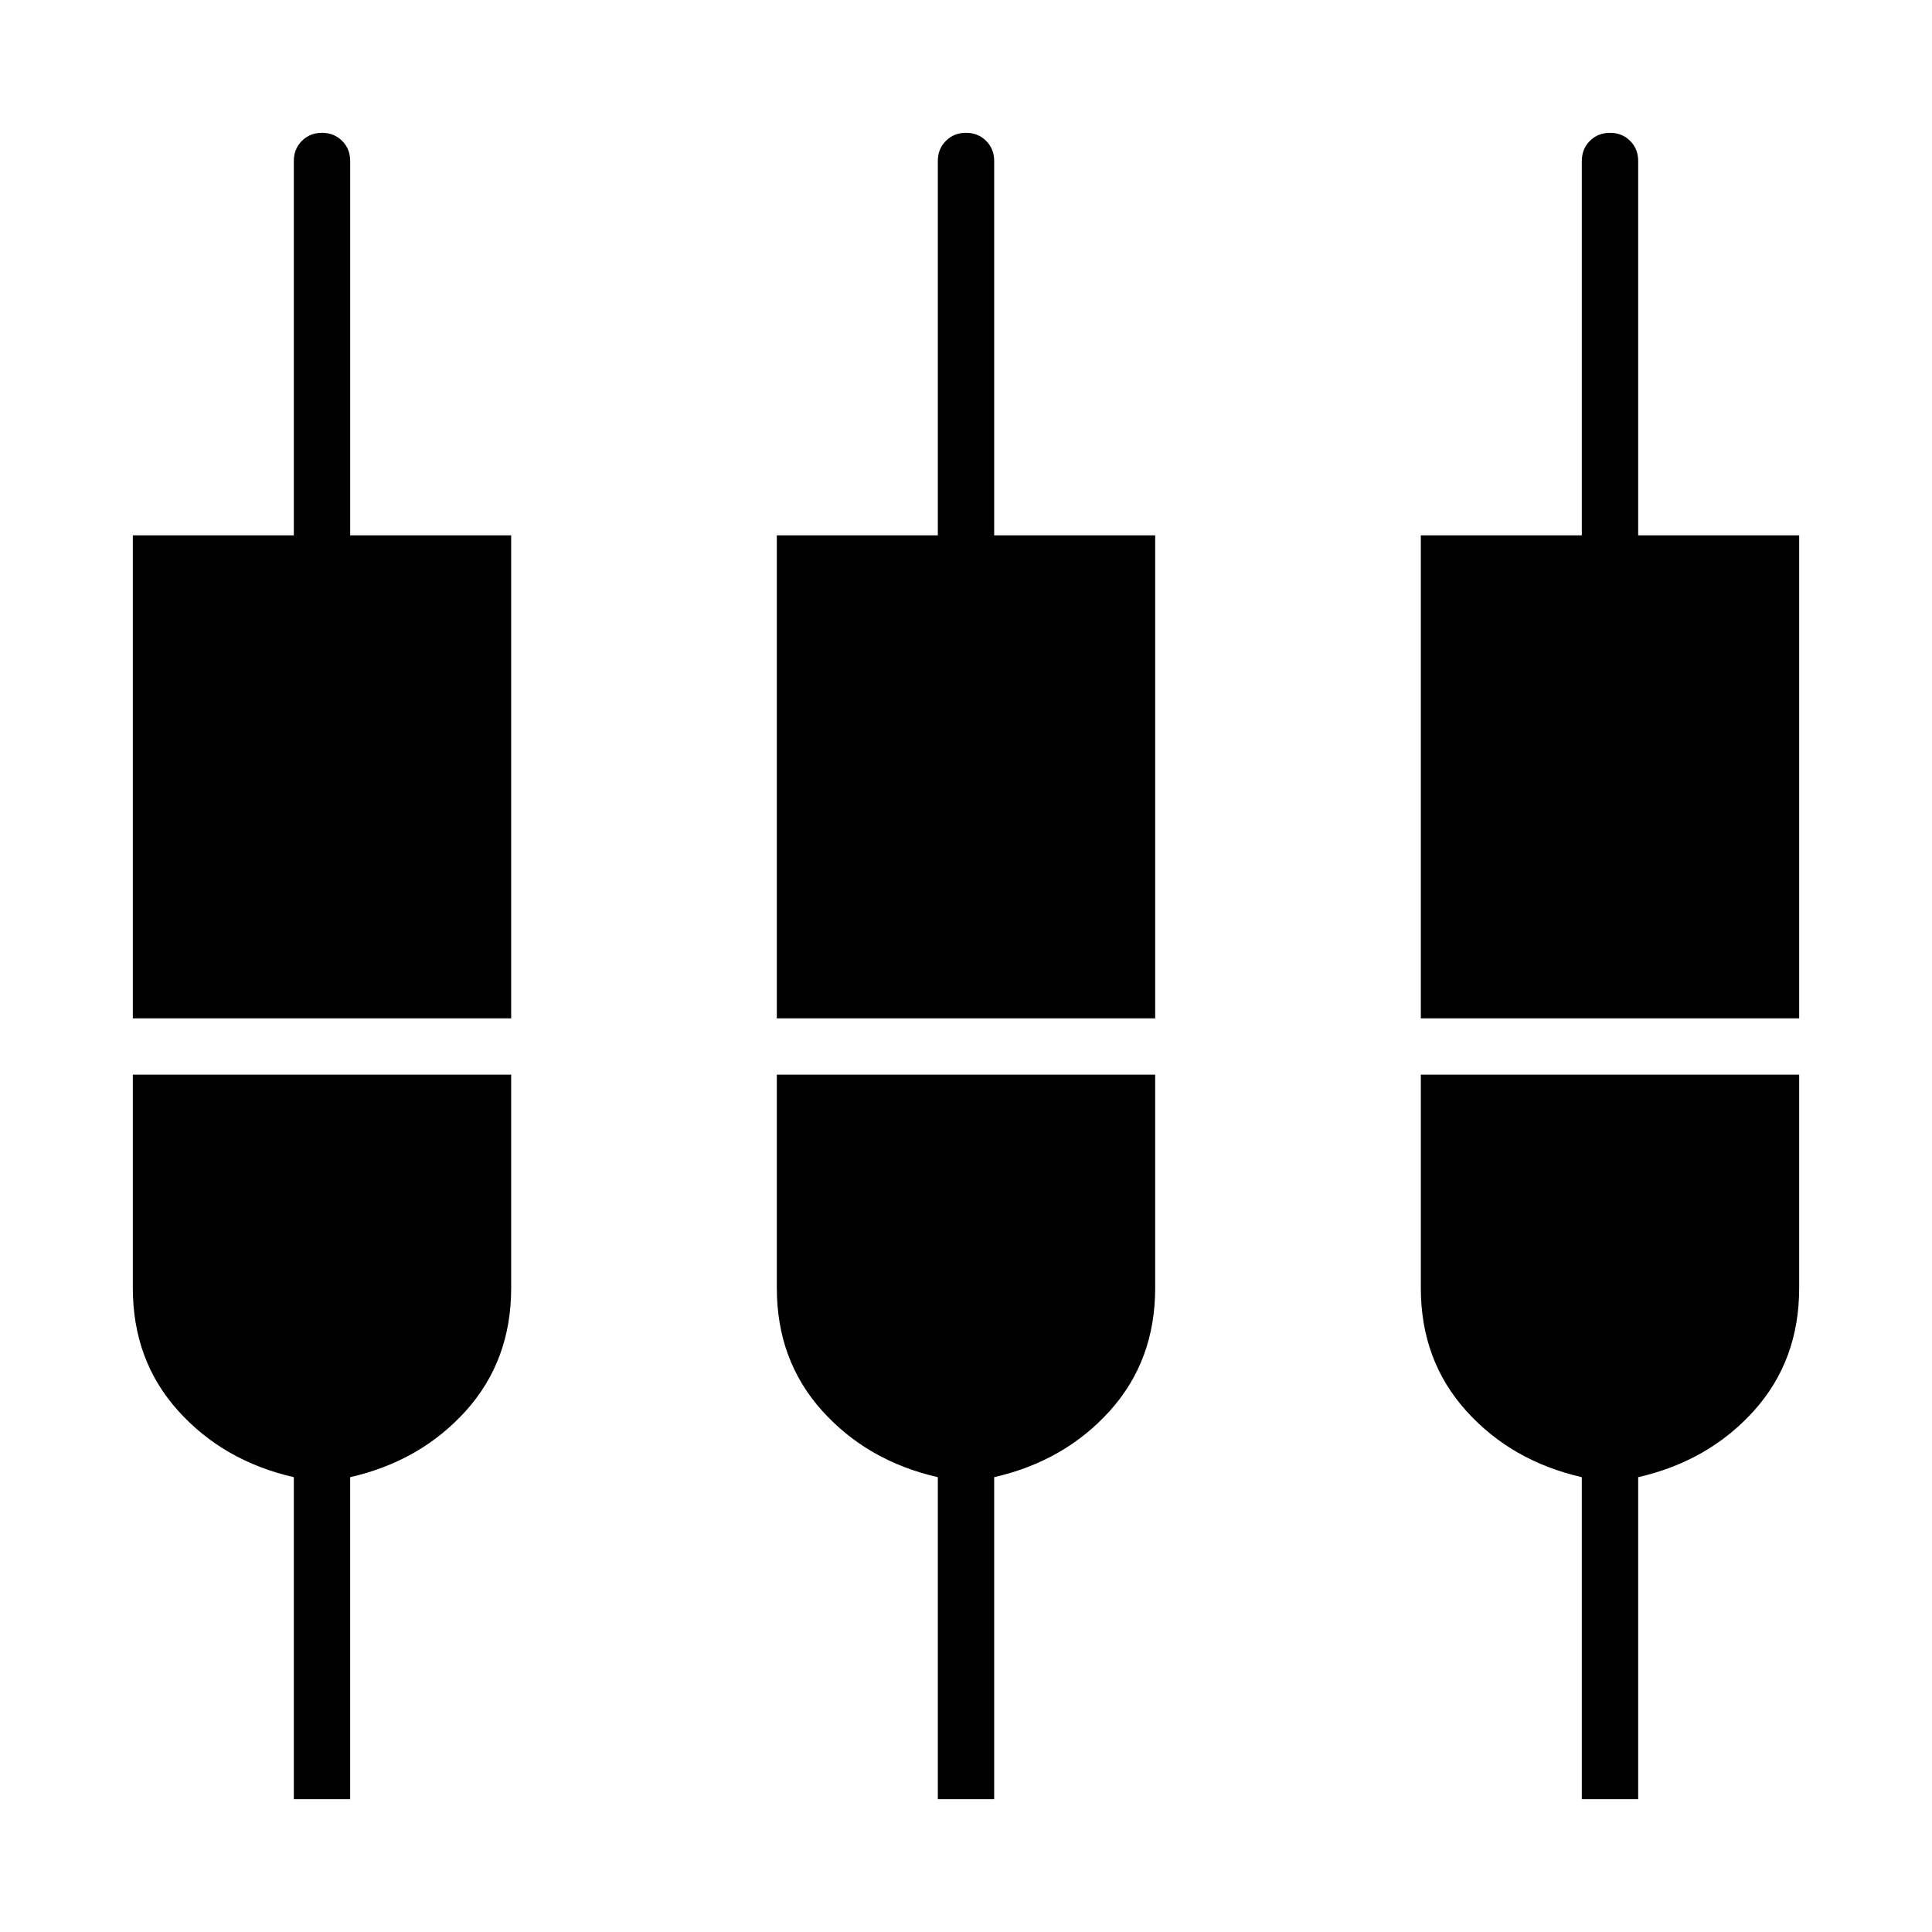<svg xmlns="http://www.w3.org/2000/svg" height="24" width="24"><path d="M1.65 12.65v-6h2V2q0-.15.1-.25t.25-.1q.15 0 .25.1t.1.25v4.65h2v6Zm2 9.7v-4q-.875-.2-1.437-.825Q1.65 16.9 1.65 16v-2.65h4.7V16q0 .9-.562 1.525-.563.625-1.438.825v4Zm6-9.7v-6h2V2q0-.15.1-.25t.25-.1q.15 0 .25.1t.1.25v4.65h2v6Zm2 9.7v-4q-.875-.2-1.437-.825Q9.65 16.9 9.65 16v-2.65h4.7V16q0 .9-.562 1.525-.563.625-1.438.825v4Zm6-9.7v-6h2V2q0-.15.1-.25t.25-.1q.15 0 .25.1t.1.25v4.65h2v6Zm2 9.7v-4q-.875-.2-1.437-.825Q17.65 16.9 17.65 16v-2.65h4.7V16q0 .9-.562 1.525-.563.625-1.438.825v4Z"/></svg>